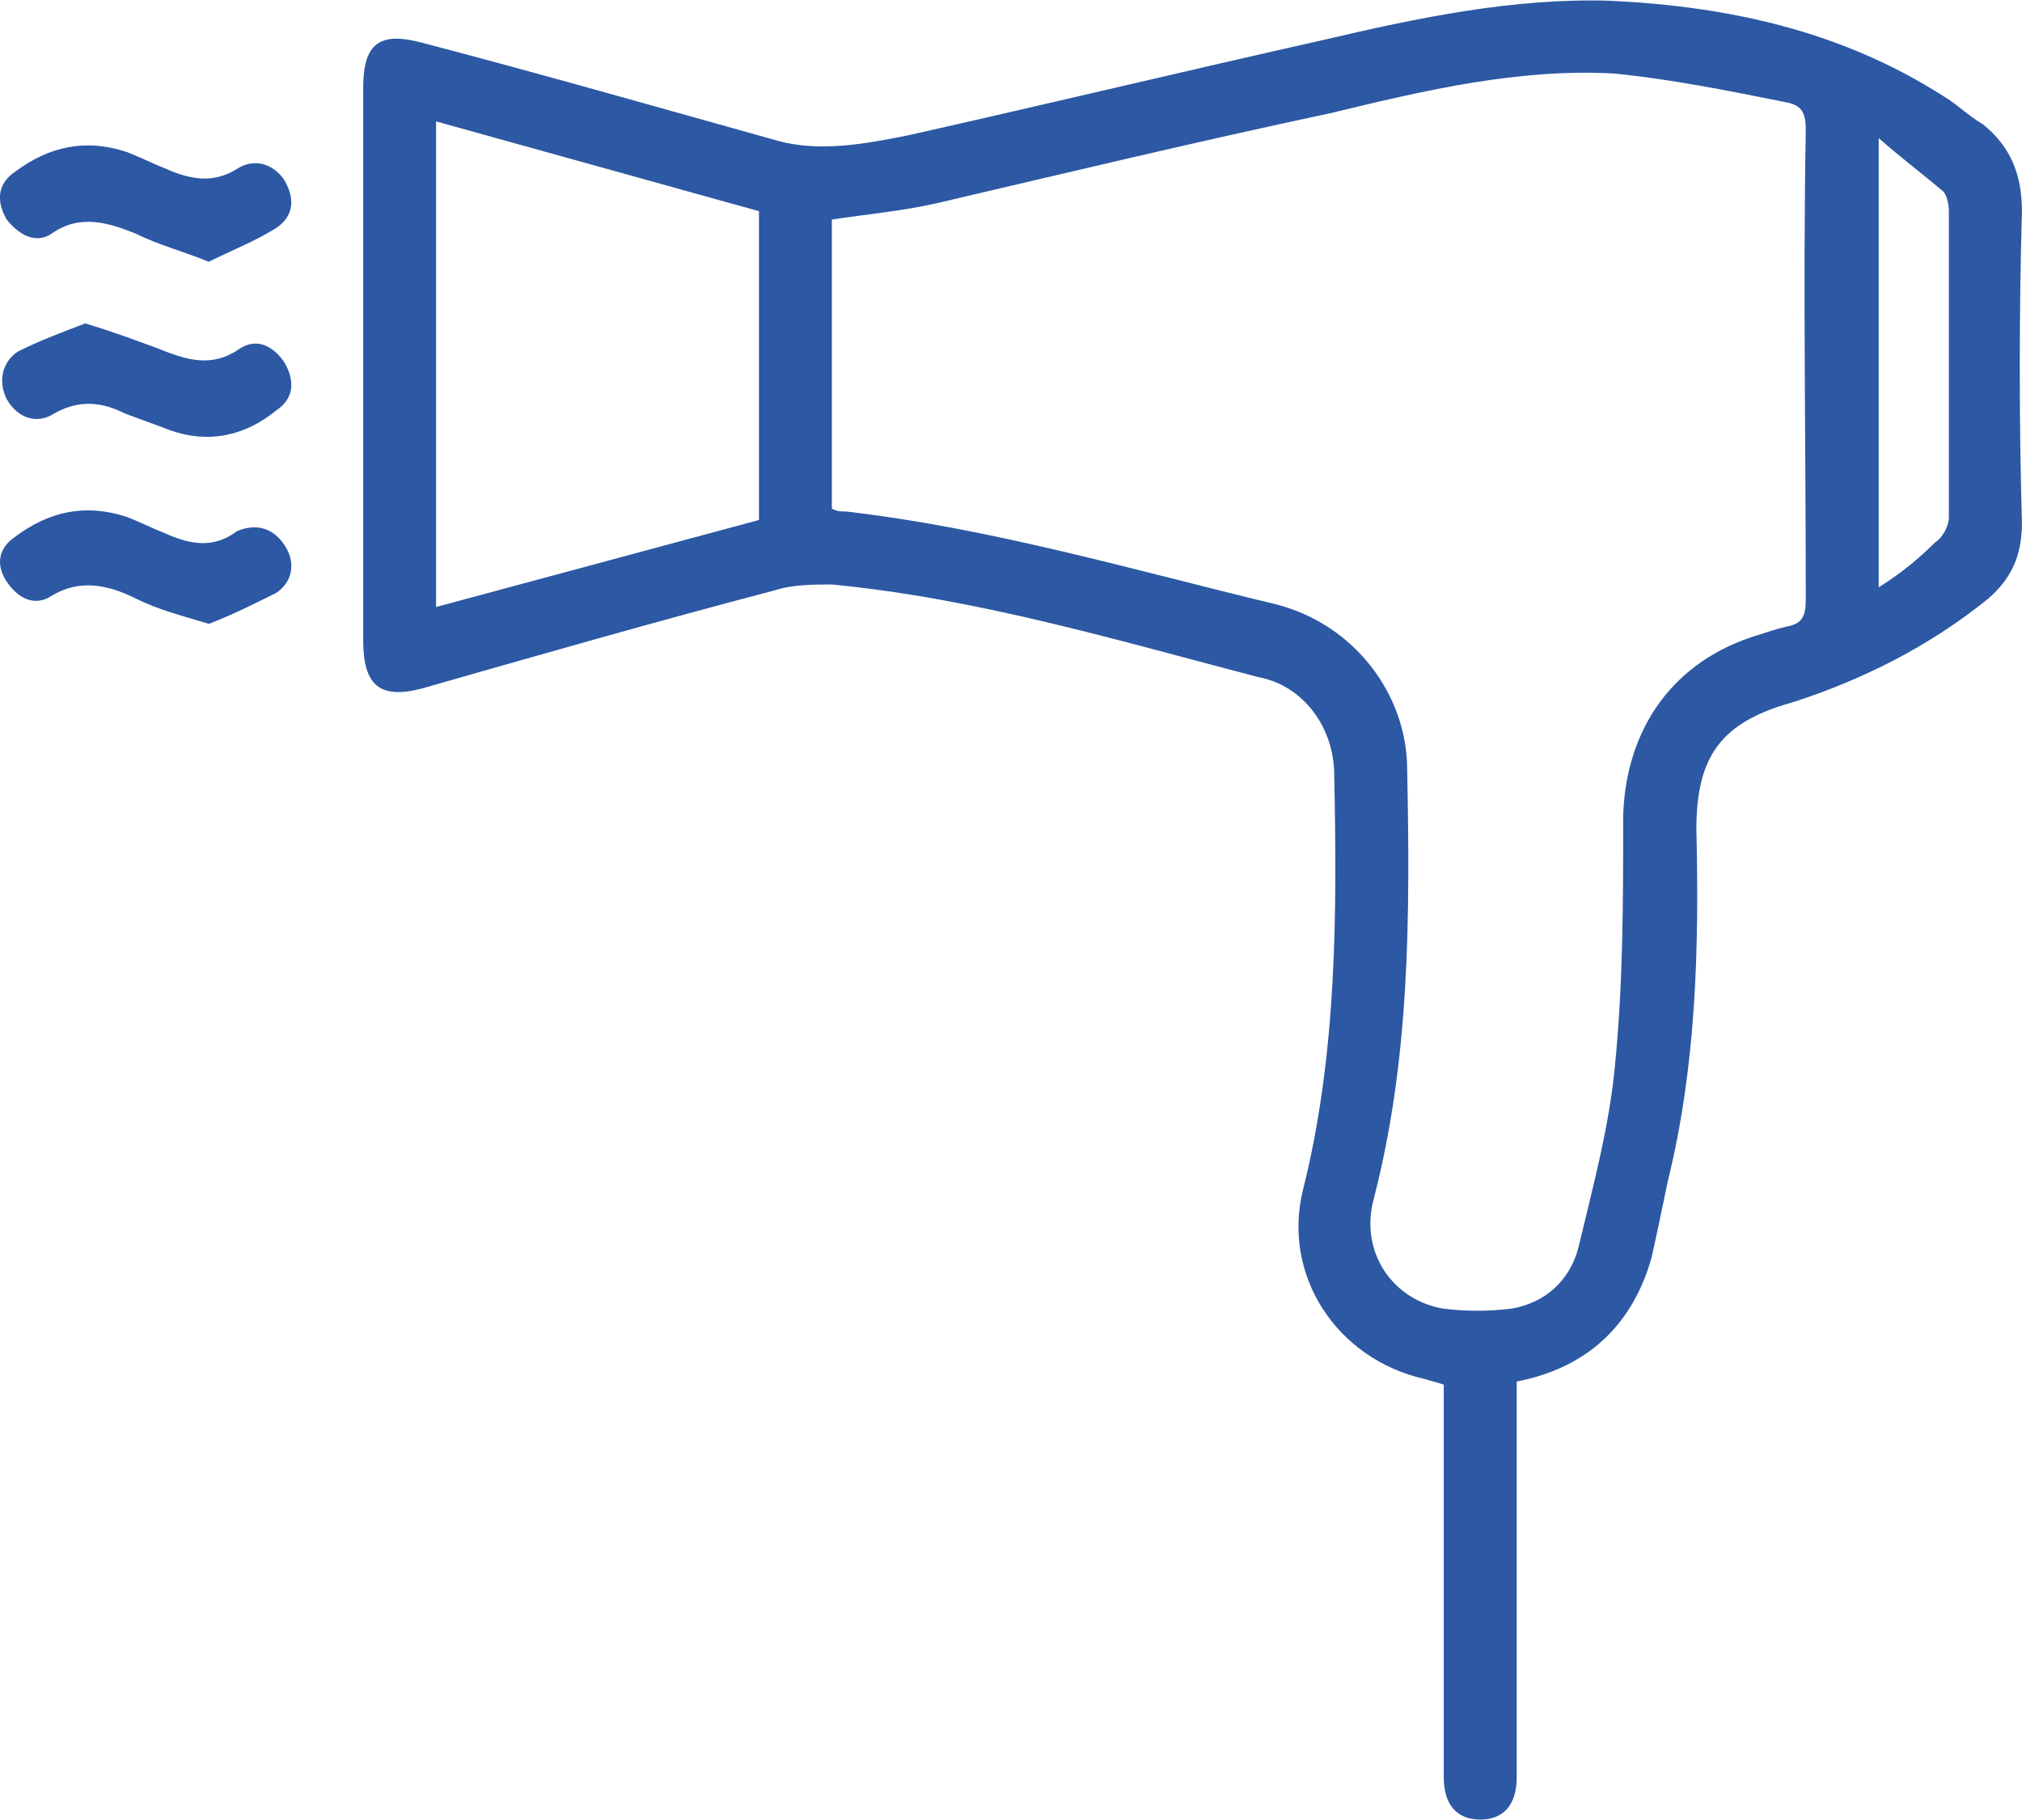 <?xml version="1.0" encoding="utf-8"?>
<!-- Generator: Adobe Illustrator 16.0.0, SVG Export Plug-In . SVG Version: 6.00 Build 0)  -->
<!DOCTYPE svg PUBLIC "-//W3C//DTD SVG 1.1//EN" "http://www.w3.org/Graphics/SVG/1.1/DTD/svg11.dtd">
<svg version="1.1" id="Слой_1" xmlns="http://www.w3.org/2000/svg" xmlns:xlink="http://www.w3.org/1999/xlink" x="0px" y="0px"
	 width="30px" height="27px" viewBox="0 0 30 27" enable-background="new 0 0 30 27" xml:space="preserve">
<g>
	<path fill-rule="evenodd" clip-rule="evenodd" fill="#2C58A4" d="M27.874,2.049v6.664c0.332-0.208,0.584-0.417,0.836-0.665
		c0.123-0.083,0.205-0.25,0.205-0.376c0-1.499,0-3.04,0-4.539c0-0.124-0.041-0.25-0.082-0.291
		C28.54,2.592,28.206,2.342,27.874,2.049z M6.47,9.005l4.791-1.291V3.133L6.47,1.801V9.005z M12.342,7.547
		c0.083,0.041,0.126,0.041,0.208,0.041c2.166,0.25,4.291,0.875,6.373,1.375c1.164,0.293,1.955,1.334,1.955,2.456
		c0.043,2.166,0.043,4.291-0.498,6.373c-0.209,0.793,0.291,1.501,1.041,1.623c0.334,0.04,0.666,0.04,0.998,0
		c0.5-0.082,0.875-0.415,1.002-0.915c0.207-0.875,0.459-1.794,0.541-2.705c0.121-1.211,0.121-2.458,0.121-3.708
		c0.045-1.291,0.752-2.29,2-2.666c0.127-0.041,0.252-0.083,0.416-0.124c0.252-0.041,0.293-0.167,0.293-0.417
		c0-2.332-0.041-4.665,0-6.954c0-0.291-0.082-0.374-0.334-0.417c-0.83-0.167-1.664-0.333-2.496-0.417
		c-1.416-0.083-2.834,0.25-4.205,0.583c-1.959,0.417-3.875,0.875-5.833,1.334c-0.541,0.124-1.041,0.165-1.582,0.248V7.547z
		 M22.503,20.495v2.961v2.912c0,0.418-0.207,0.626-0.541,0.626s-0.541-0.208-0.541-0.626v-5.454V20.54l-0.293-0.085
		c-1.291-0.293-2.123-1.537-1.789-2.831c0.498-2,0.498-4.081,0.457-6.122c0-0.708-0.457-1.332-1.123-1.456
		c-2.082-0.543-4.165-1.167-6.331-1.375c-0.25,0-0.583,0-0.833,0.083C9.76,9.212,8.012,9.713,6.263,10.213
		c-0.624,0.165-0.874-0.042-0.874-0.709V1.301c0-0.667,0.25-0.833,0.874-0.667c1.749,0.458,3.498,0.958,5.289,1.458
		c0.624,0.167,1.291,0.041,1.915-0.083c2.042-0.458,4.124-0.958,6.163-1.415c1.416-0.333,2.832-0.626,4.25-0.583
		c1.789,0.083,3.457,0.458,4.953,1.415c0.211,0.126,0.373,0.293,0.586,0.417c0.414,0.333,0.58,0.75,0.58,1.291
		c-0.043,1.542-0.043,3.081,0,4.622c0,0.5-0.166,0.834-0.5,1.125c-0.873,0.708-1.873,1.208-2.916,1.542
		c-1.041,0.291-1.414,0.791-1.414,1.875c0.041,1.749,0,3.499-0.42,5.207c-0.08,0.375-0.162,0.789-0.248,1.163
		C24.214,19.666,23.546,20.292,22.503,20.495z"/>
	<path fill-rule="evenodd" clip-rule="evenodd" fill="#2C58A4" d="M3.099,3.883c-0.417-0.167-0.75-0.25-1.084-0.417
		c-0.417-0.167-0.833-0.293-1.249,0c-0.25,0.167-0.5,0-0.667-0.209c-0.167-0.291-0.124-0.541,0.124-0.708
		c0.5-0.374,1.041-0.5,1.667-0.291c0.208,0.083,0.374,0.167,0.582,0.25c0.376,0.167,0.708,0.207,1.041,0
		c0.25-0.167,0.543-0.083,0.708,0.167c0.167,0.291,0.126,0.541-0.124,0.708C3.764,3.59,3.43,3.716,3.099,3.883z"/>
	<path fill-rule="evenodd" clip-rule="evenodd" fill="#2C58A4" d="M1.265,4.798c0.417,0.126,0.75,0.25,1.084,0.374
		c0.417,0.167,0.791,0.292,1.208,0c0.25-0.165,0.5-0.041,0.665,0.209c0.167,0.291,0.126,0.541-0.124,0.708
		C3.64,6.463,3.099,6.589,2.516,6.38C2.306,6.297,2.058,6.213,1.849,6.132c-0.333-0.167-0.667-0.209-1.041,0
		C0.557,6.297,0.267,6.213,0.1,5.922c-0.124-0.25-0.083-0.541,0.167-0.708C0.6,5.048,0.934,4.924,1.265,4.798z"/>
	<path fill-rule="evenodd" clip-rule="evenodd" fill="#2C58A4" d="M3.099,9.255c-0.417-0.126-0.75-0.209-1.084-0.376
		C1.598,8.672,1.182,8.588,0.767,8.838c-0.25,0.167-0.5,0.041-0.667-0.209c-0.167-0.25-0.124-0.498,0.124-0.665
		c0.5-0.376,1.041-0.5,1.667-0.292c0.208,0.083,0.374,0.167,0.582,0.25C2.849,8.088,3.18,8.131,3.514,7.881
		c0.293-0.126,0.543-0.043,0.708,0.207c0.167,0.25,0.126,0.541-0.124,0.708C3.764,8.962,3.43,9.129,3.099,9.255z"/>
</g>
</svg>

